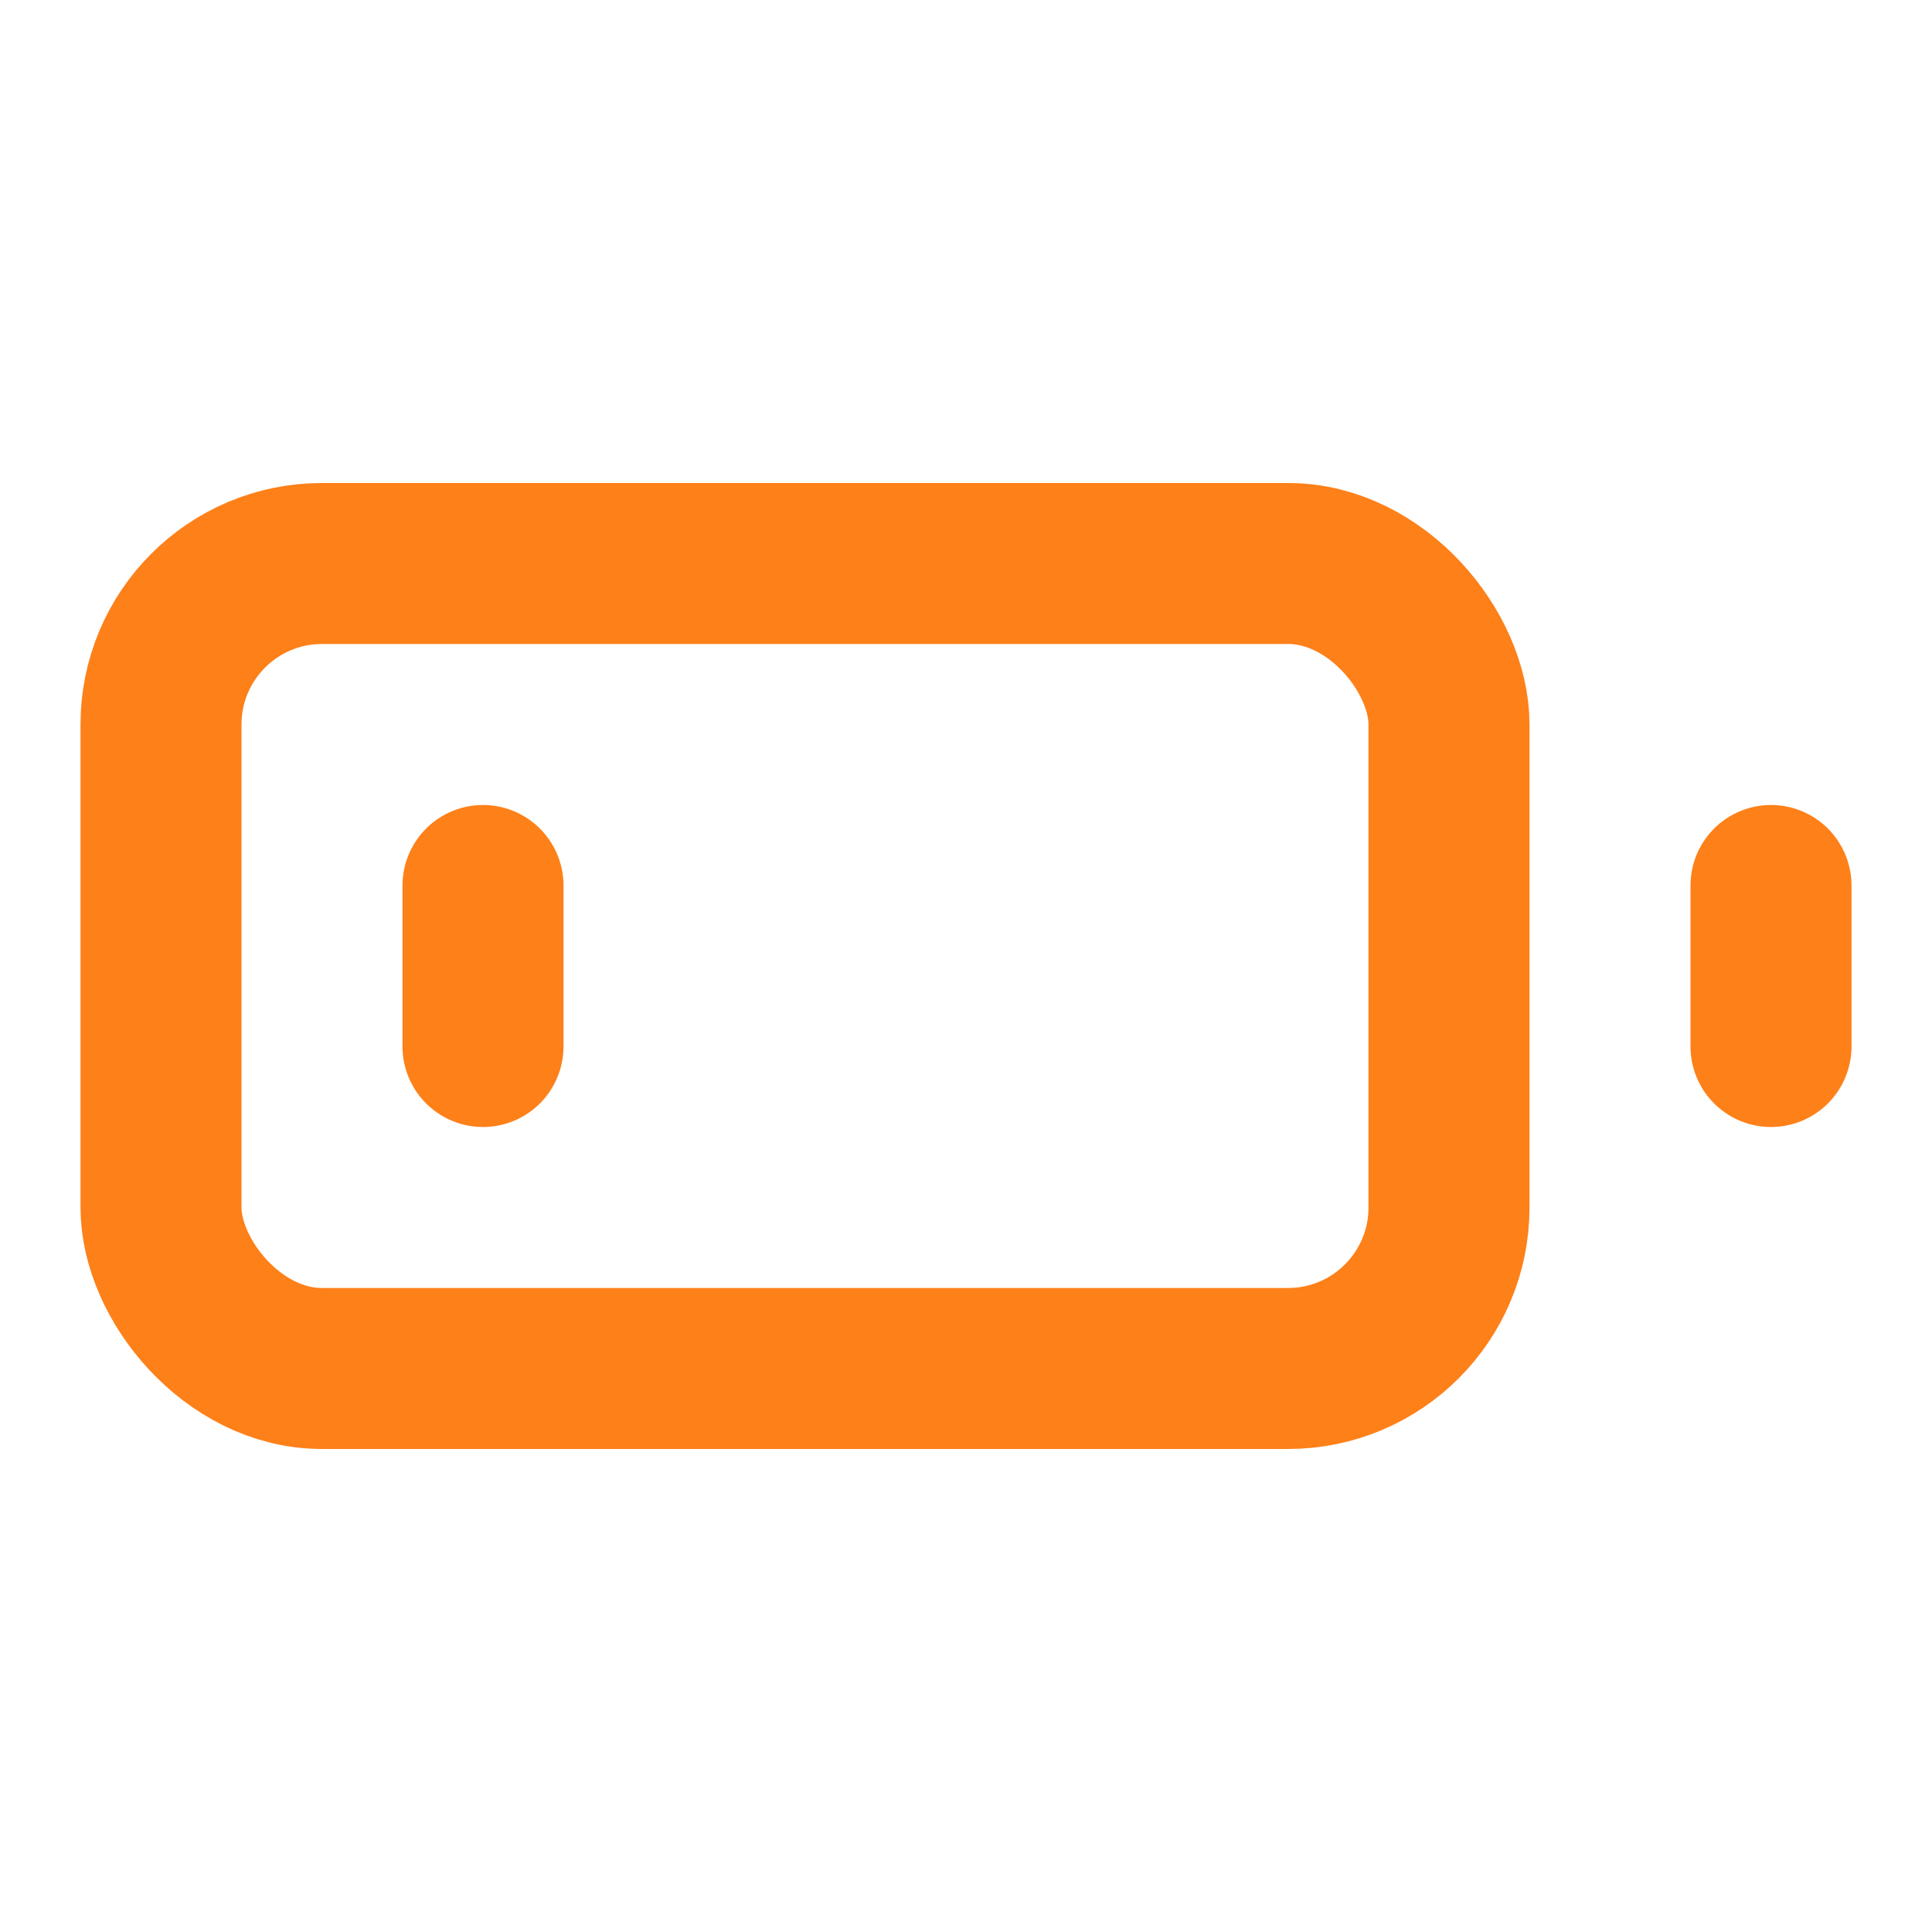 <svg xmlns="http://www.w3.org/2000/svg" width="24" height="24" viewBox="0 0 24 24" fill="none" stroke="#fe8019" stroke-width="2" stroke-linecap="round" stroke-linejoin="round" class="lucide lucide-battery-low"><rect width="16" height="10" x="2" y="7" rx="2" ry="2"/><line x1="22" x2="22" y1="11" y2="13"/><line x1="6" x2="6" y1="11" y2="13"/></svg>
